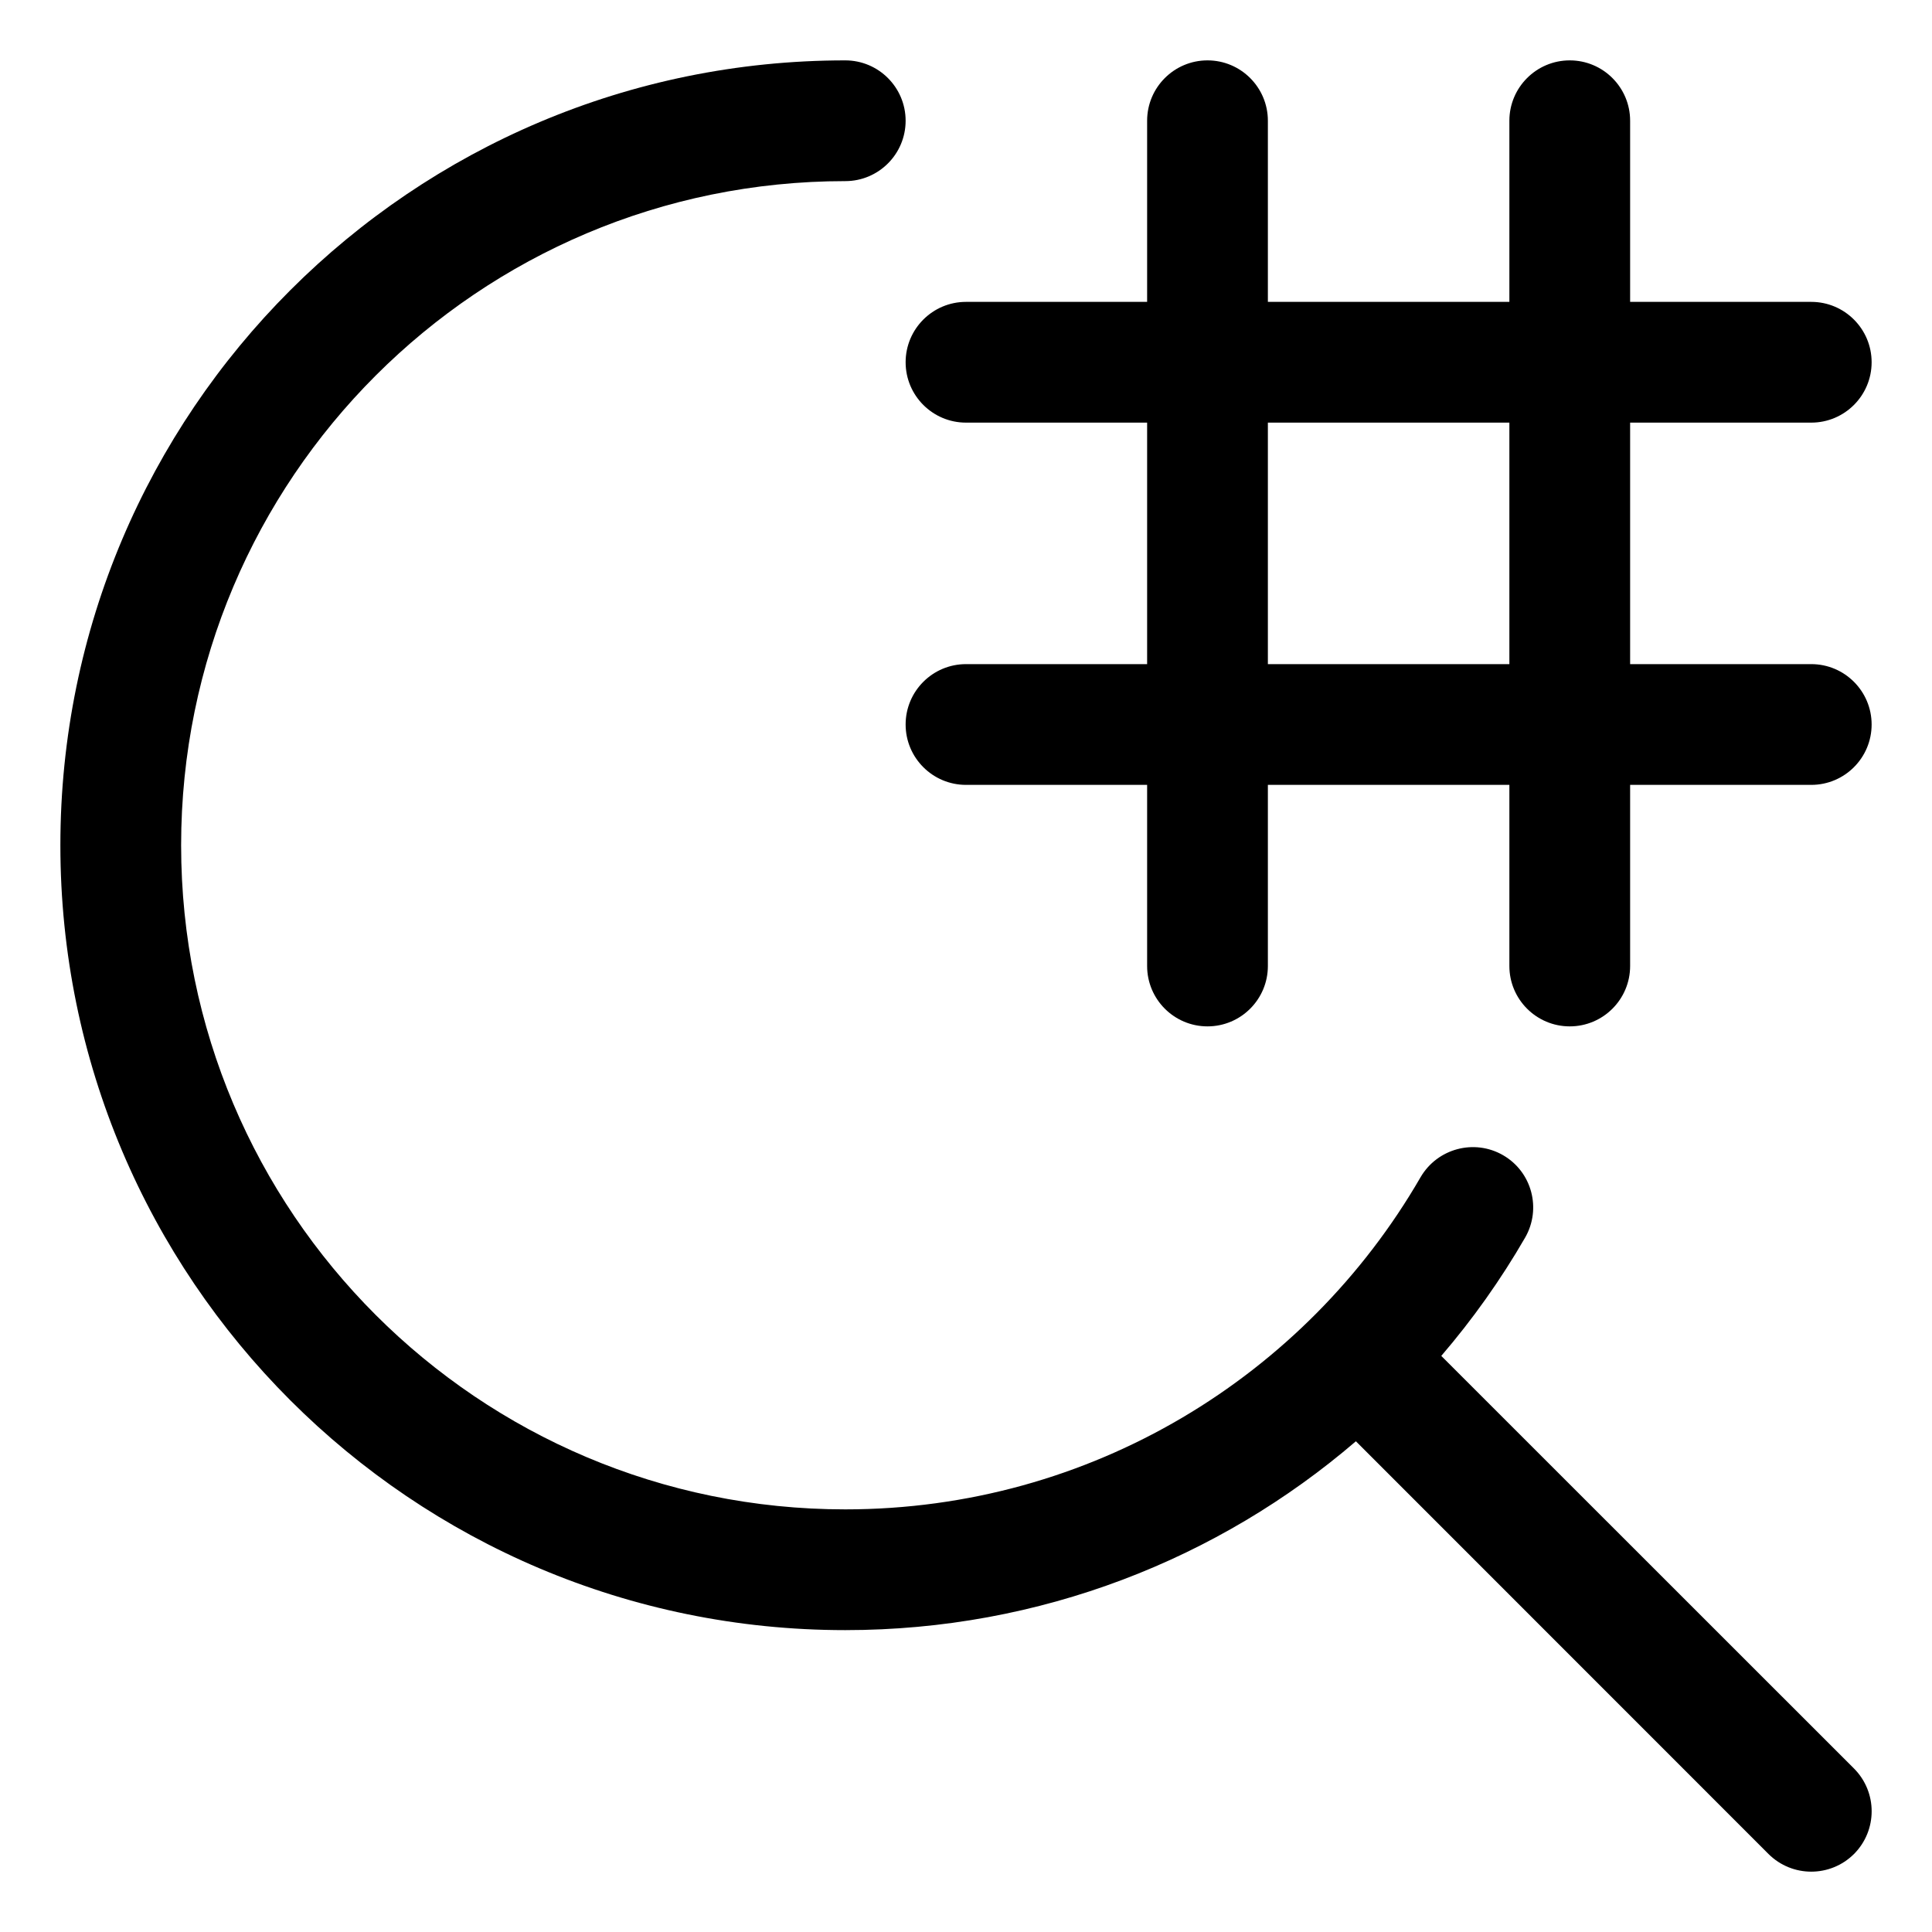 <svg width="16" height="16" viewBox="0 0 16 16" fill="none" xmlns="http://www.w3.org/2000/svg">
<g clip-path="url(#clip0_691_9907)">
<path fill-rule="evenodd" clip-rule="evenodd" d="M1.5 7C1.5 3.962 3.962 1.5 7 1.5C7.276 1.5 7.5 1.276 7.5 1C7.5 0.724 7.276 0.5 7 0.5C3.41 0.5 0.5 3.41 0.5 7C0.5 10.59 3.41 13.5 7 13.5C8.615 13.5 10.093 12.911 11.229 11.936L14.646 15.354C14.842 15.549 15.158 15.549 15.354 15.354C15.549 15.158 15.549 14.842 15.354 14.646L11.936 11.229C12.196 10.926 12.429 10.598 12.63 10.25C12.768 10.011 12.687 9.705 12.448 9.567C12.209 9.429 11.903 9.511 11.764 9.75C10.813 11.395 9.035 12.5 7 12.5C3.962 12.5 1.5 10.038 1.5 7ZM10.5 1C10.5 0.724 10.276 0.5 10 0.5C9.724 0.5 9.5 0.724 9.5 1V2.5H8C7.724 2.5 7.5 2.724 7.5 3C7.5 3.276 7.724 3.5 8 3.5H9.5V5.5H8C7.724 5.5 7.5 5.724 7.5 6C7.5 6.276 7.724 6.5 8 6.5H9.5V8C9.5 8.276 9.724 8.5 10 8.5C10.276 8.5 10.5 8.276 10.5 8V6.5H12.5V8C12.5 8.276 12.724 8.5 13 8.5C13.276 8.5 13.5 8.276 13.5 8V6.5H15C15.276 6.5 15.5 6.276 15.5 6C15.5 5.724 15.276 5.5 15 5.5H13.5V3.5H15C15.276 3.5 15.5 3.276 15.5 3C15.5 2.724 15.276 2.5 15 2.5H13.5V1C13.5 0.724 13.276 0.5 13 0.5C12.724 0.5 12.5 0.724 12.5 1V2.5H10.5V1ZM12.5 5.5V3.5H10.5V5.5H12.5Z" fill="currentColor"/>
</g>
<defs>
<clipPath id="clip0_691_9907">
<rect width="16" height="16" fill="white"/>
</clipPath>
</defs>
</svg>
